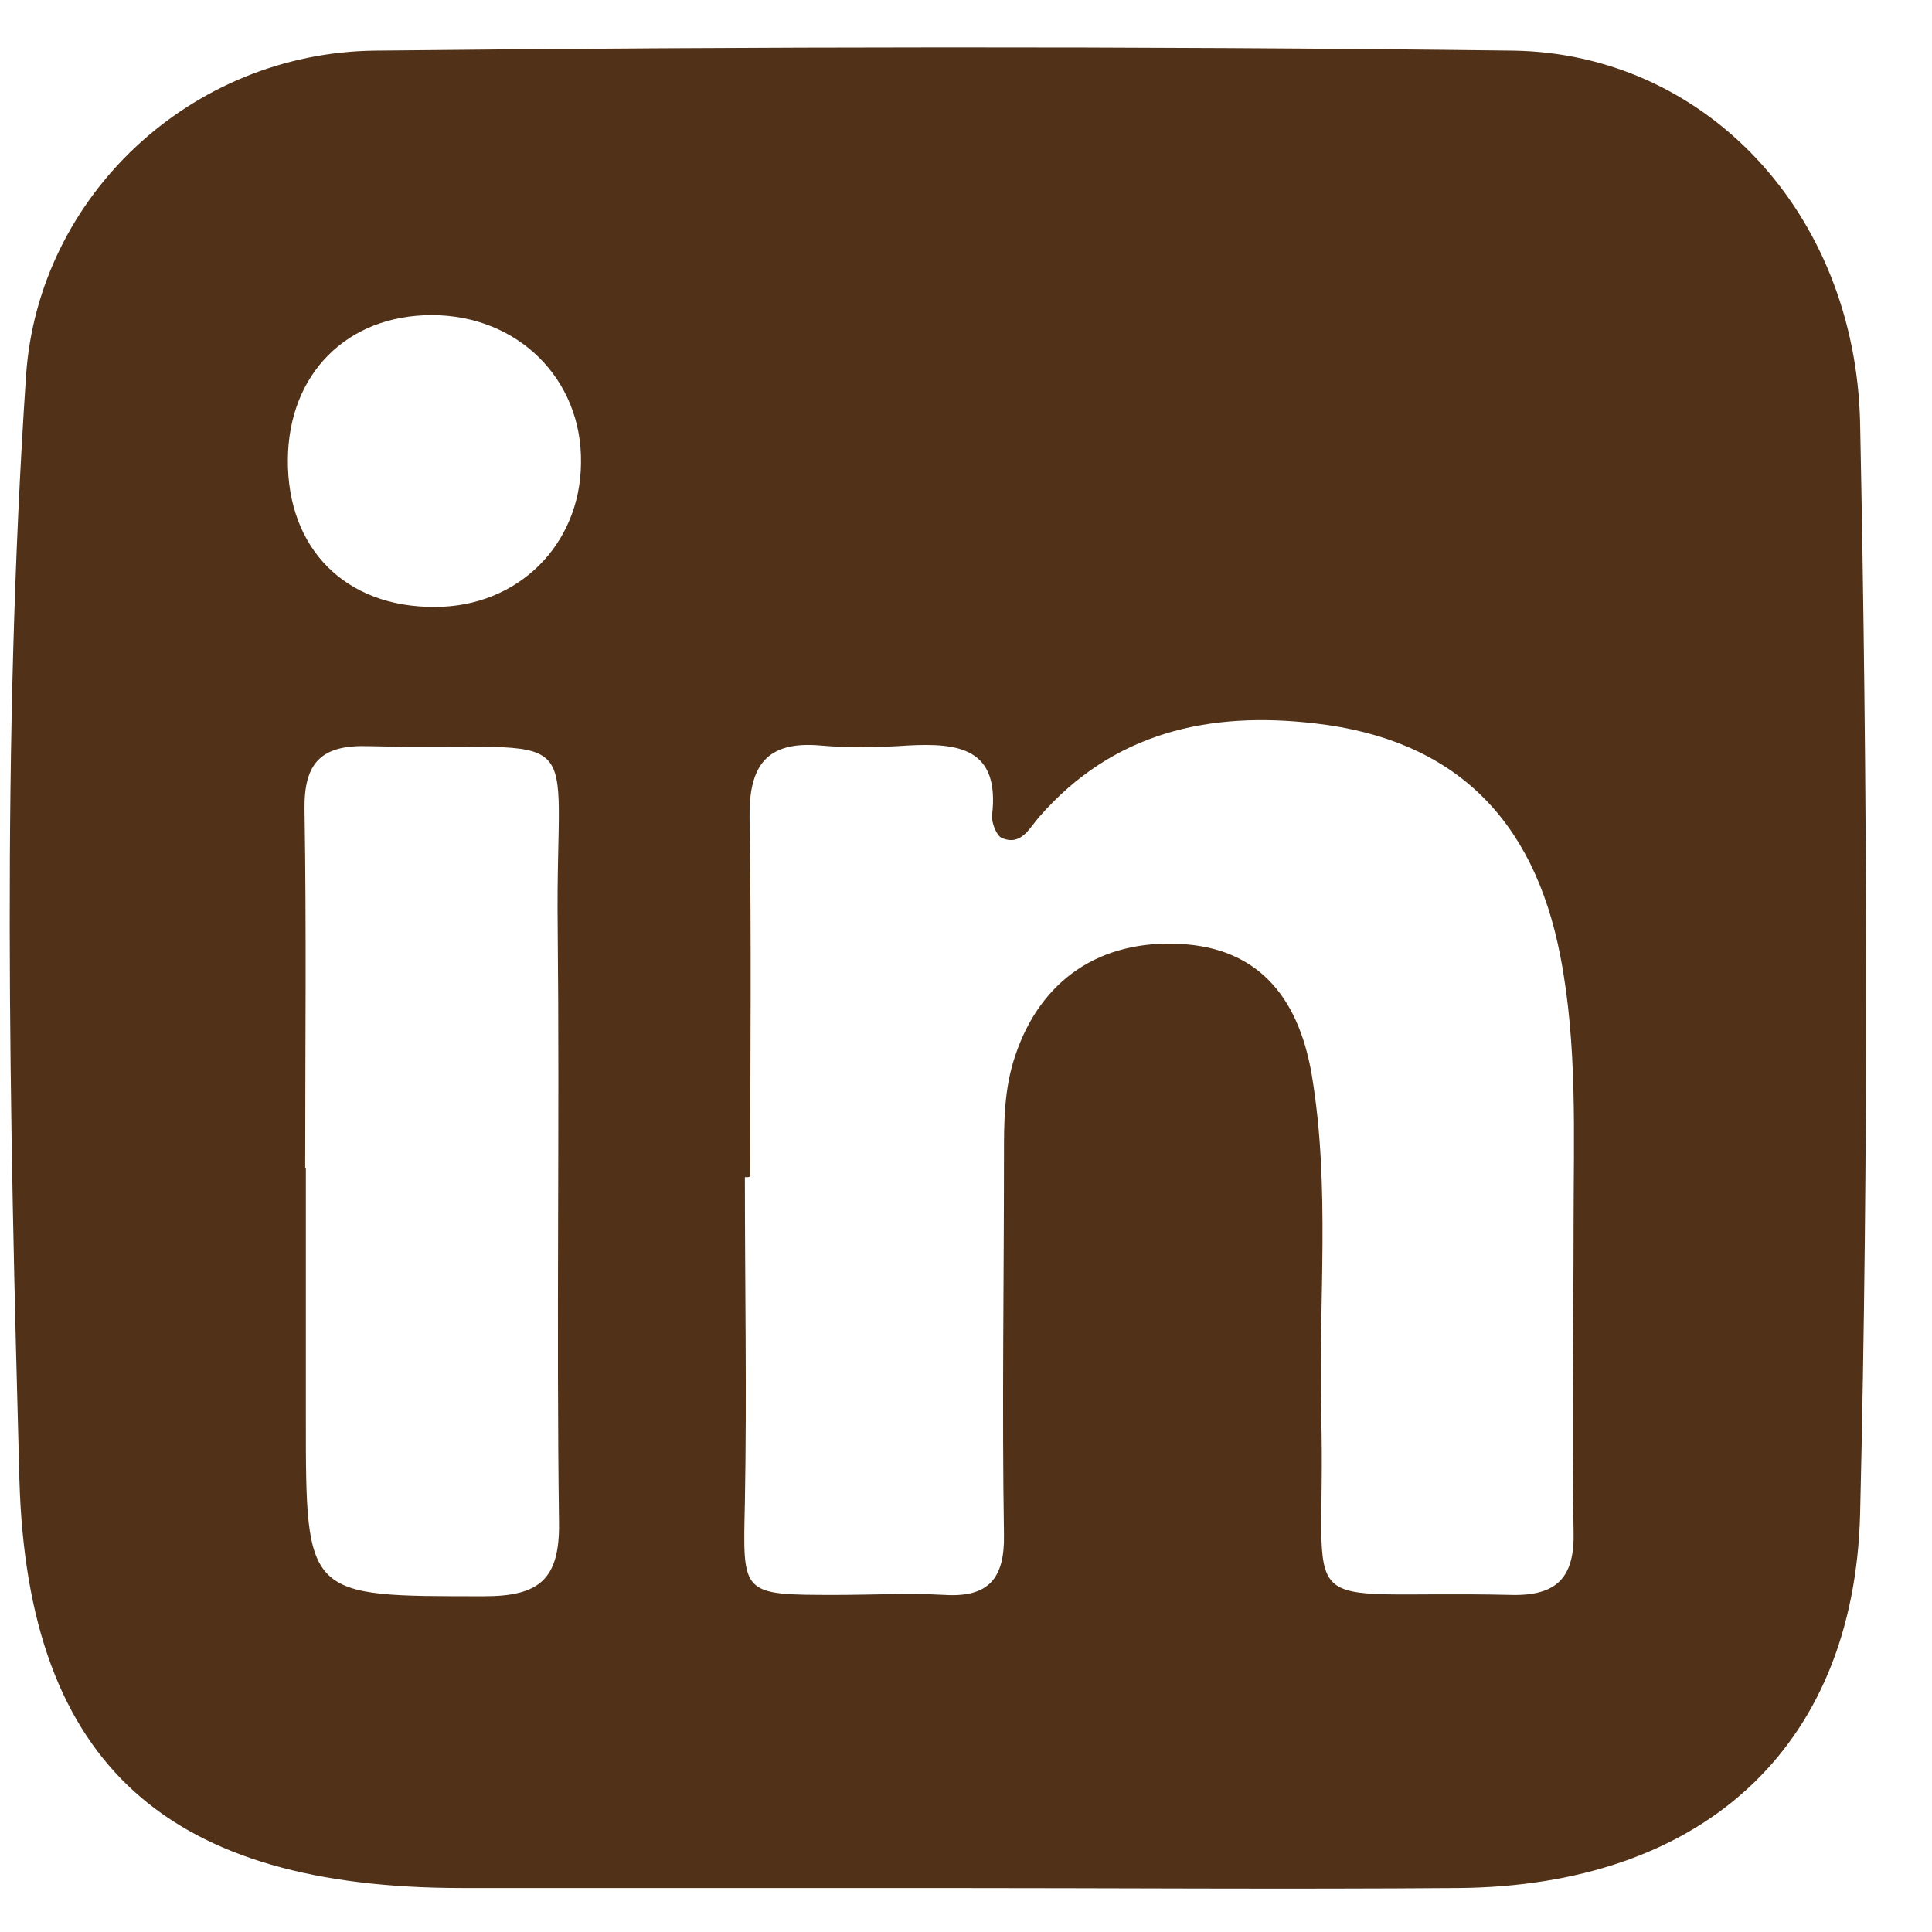 <svg width="29" height="29" viewBox="0 0 29 29" fill="none" xmlns="http://www.w3.org/2000/svg">
<path id="Vector" d="M14.061 28.34C11.691 28.34 9.31 28.34 6.94 28.34C2.56 28.34 0.411 26.53 0.291 22.2C0.141 16.68 0.021 11.15 0.391 5.64C0.571 2.95 2.861 0.79 5.631 0.76C11.321 0.7 17.02 0.69 22.71 0.76C25.581 0.8 27.851 3.18 27.921 6.35C28.031 11.8 28.051 17.27 27.921 22.72C27.831 26.29 25.491 28.31 21.891 28.34C19.281 28.36 16.671 28.34 14.061 28.34ZM11.23 17.67C11.23 17.67 11.191 17.67 11.181 17.67C11.181 19.3 11.211 20.92 11.181 22.55C11.151 23.94 11.111 23.94 12.551 23.94C13.091 23.94 13.641 23.91 14.181 23.94C14.841 23.98 15.081 23.69 15.07 23.04C15.04 21.14 15.07 19.24 15.07 17.35C15.07 16.84 15.07 16.34 15.241 15.84C15.62 14.71 16.511 14.1 17.73 14.17C18.82 14.23 19.48 14.89 19.691 16.14C19.971 17.82 19.791 19.52 19.831 21.21C19.921 24.42 19.261 23.86 22.671 23.94C23.371 23.96 23.64 23.68 23.62 22.98C23.59 21.46 23.62 19.93 23.62 18.4C23.62 17.05 23.681 15.69 23.421 14.35C23.021 12.28 21.821 11.1 19.751 10.86C18.151 10.67 16.71 10.99 15.601 12.26C15.45 12.43 15.331 12.7 15.041 12.58C14.961 12.55 14.881 12.35 14.891 12.24C15.011 11.23 14.391 11.15 13.631 11.19C13.191 11.22 12.751 11.23 12.311 11.19C11.501 11.12 11.241 11.5 11.251 12.27C11.281 14.07 11.261 15.86 11.261 17.66L11.23 17.67ZM4.591 17.53C4.591 18.78 4.591 20.04 4.591 21.29C4.591 23.99 4.591 23.96 7.271 23.96C8.101 23.96 8.401 23.7 8.391 22.86C8.351 19.88 8.401 16.9 8.371 13.92C8.331 10.74 8.931 11.28 5.521 11.2C4.821 11.18 4.561 11.45 4.571 12.15C4.601 13.94 4.581 15.74 4.581 17.53H4.591ZM6.531 9.11C7.771 9.11 8.711 8.18 8.721 6.95C8.741 5.69 7.771 4.73 6.481 4.73C5.211 4.73 4.33 5.61 4.321 6.9C4.311 8.24 5.191 9.12 6.531 9.11Z" fill="#513117"/>
</svg>

